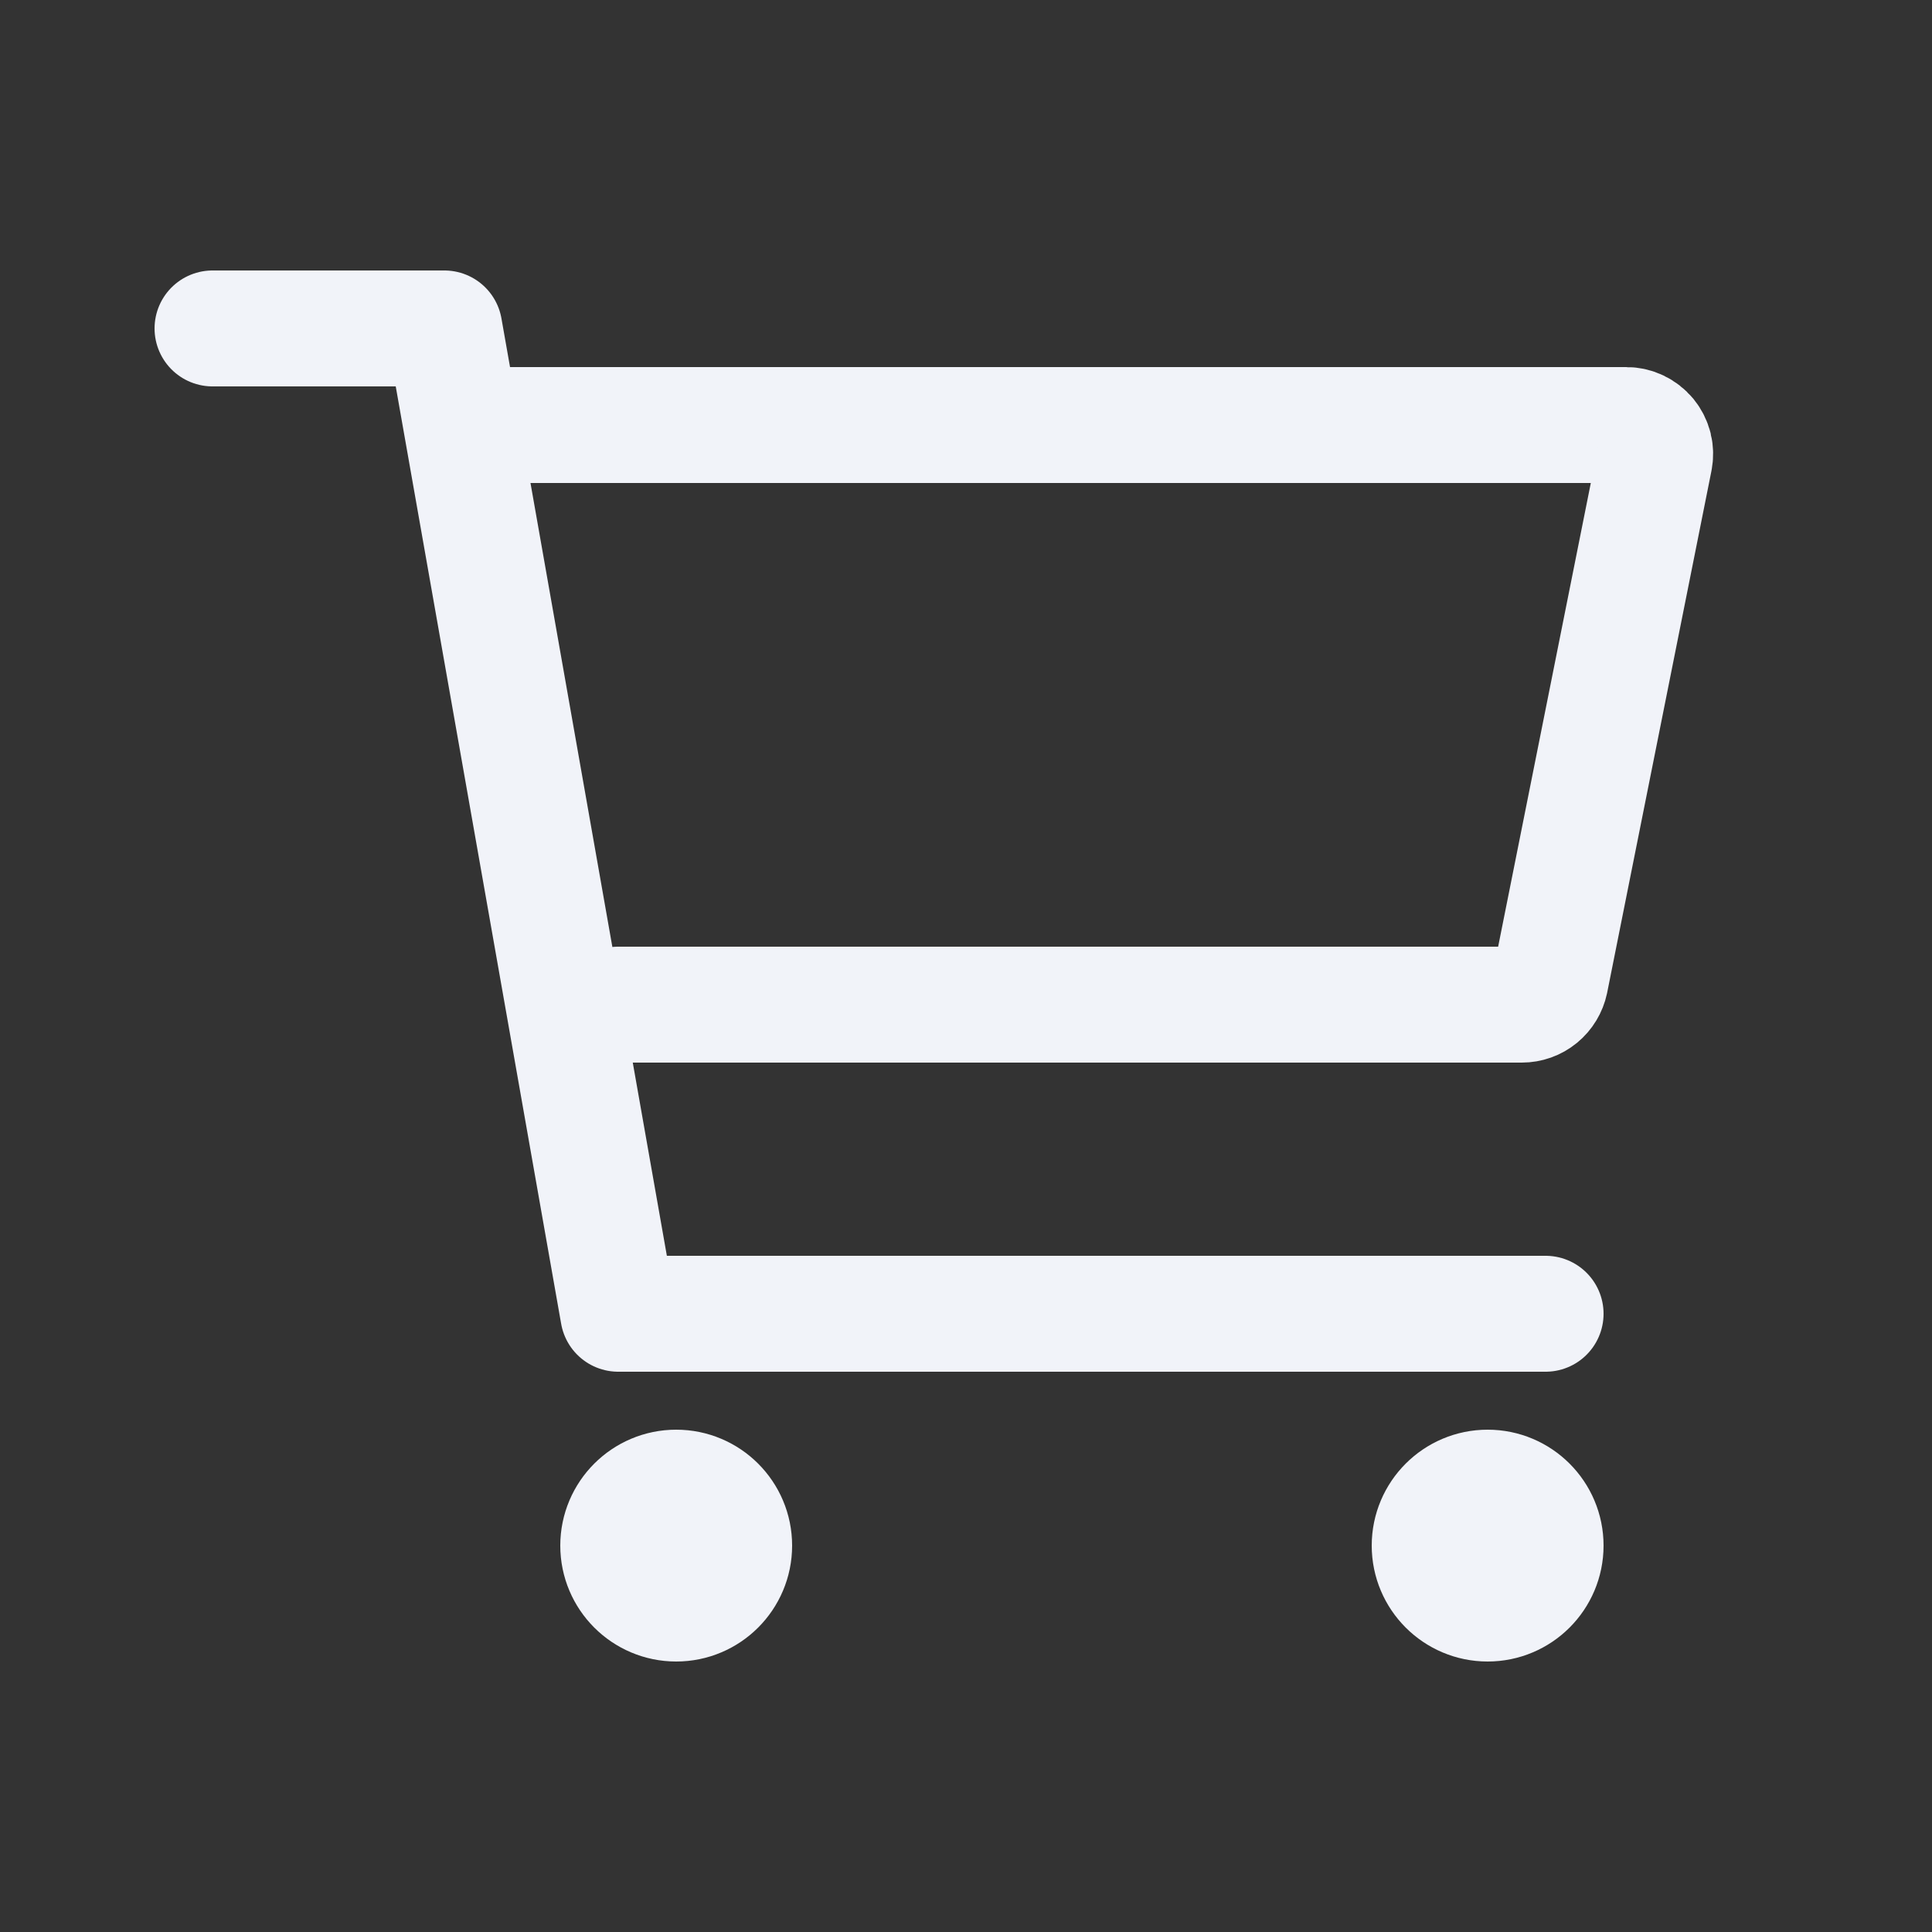 <svg width="25" height="25" viewBox="0 0 25 25" fill="none" xmlns="http://www.w3.org/2000/svg">
<rect x="0" y="0" width="25" height="25" fill="#333333" stroke="none"/>
<path d="M8.75 20.75C9.164 20.75 9.5 20.414 9.5 20C9.5 19.586 9.164 19.25 8.75 19.25C8.336 19.25 8 19.586 8 20C8 20.414 8.336 20.75 8.75 20.75Z" stroke="#F1F3F9" stroke-width="1.5" stroke-linecap="round" stroke-linejoin="round"/>
<path d="M19.25 20.75C19.664 20.75 20 20.414 20 20C20 19.586 19.664 19.25 19.25 19.25C18.836 19.25 18.5 19.586 18.5 20C18.5 20.414 18.836 20.75 19.25 20.75Z" stroke="#F1F3F9" stroke-width="1.5" stroke-linecap="round" stroke-linejoin="round"/>
<path d="M2.75 4.25H5.75L8 17H20" stroke="#F1F3F9" stroke-width="1.5" stroke-linecap="round" stroke-linejoin="round"/>
<path d="M8 13H19.692C19.779 13 19.863 12.97 19.93 12.915C19.997 12.86 20.043 12.784 20.061 12.699L21.41 5.949C21.421 5.894 21.42 5.838 21.407 5.784C21.393 5.73 21.368 5.68 21.333 5.637C21.297 5.594 21.253 5.56 21.203 5.536C21.153 5.512 21.098 5.5 21.043 5.5H6.5" stroke="#F1F3F9" stroke-width="1.5" stroke-linecap="round" stroke-linejoin="round"/>
</svg>
